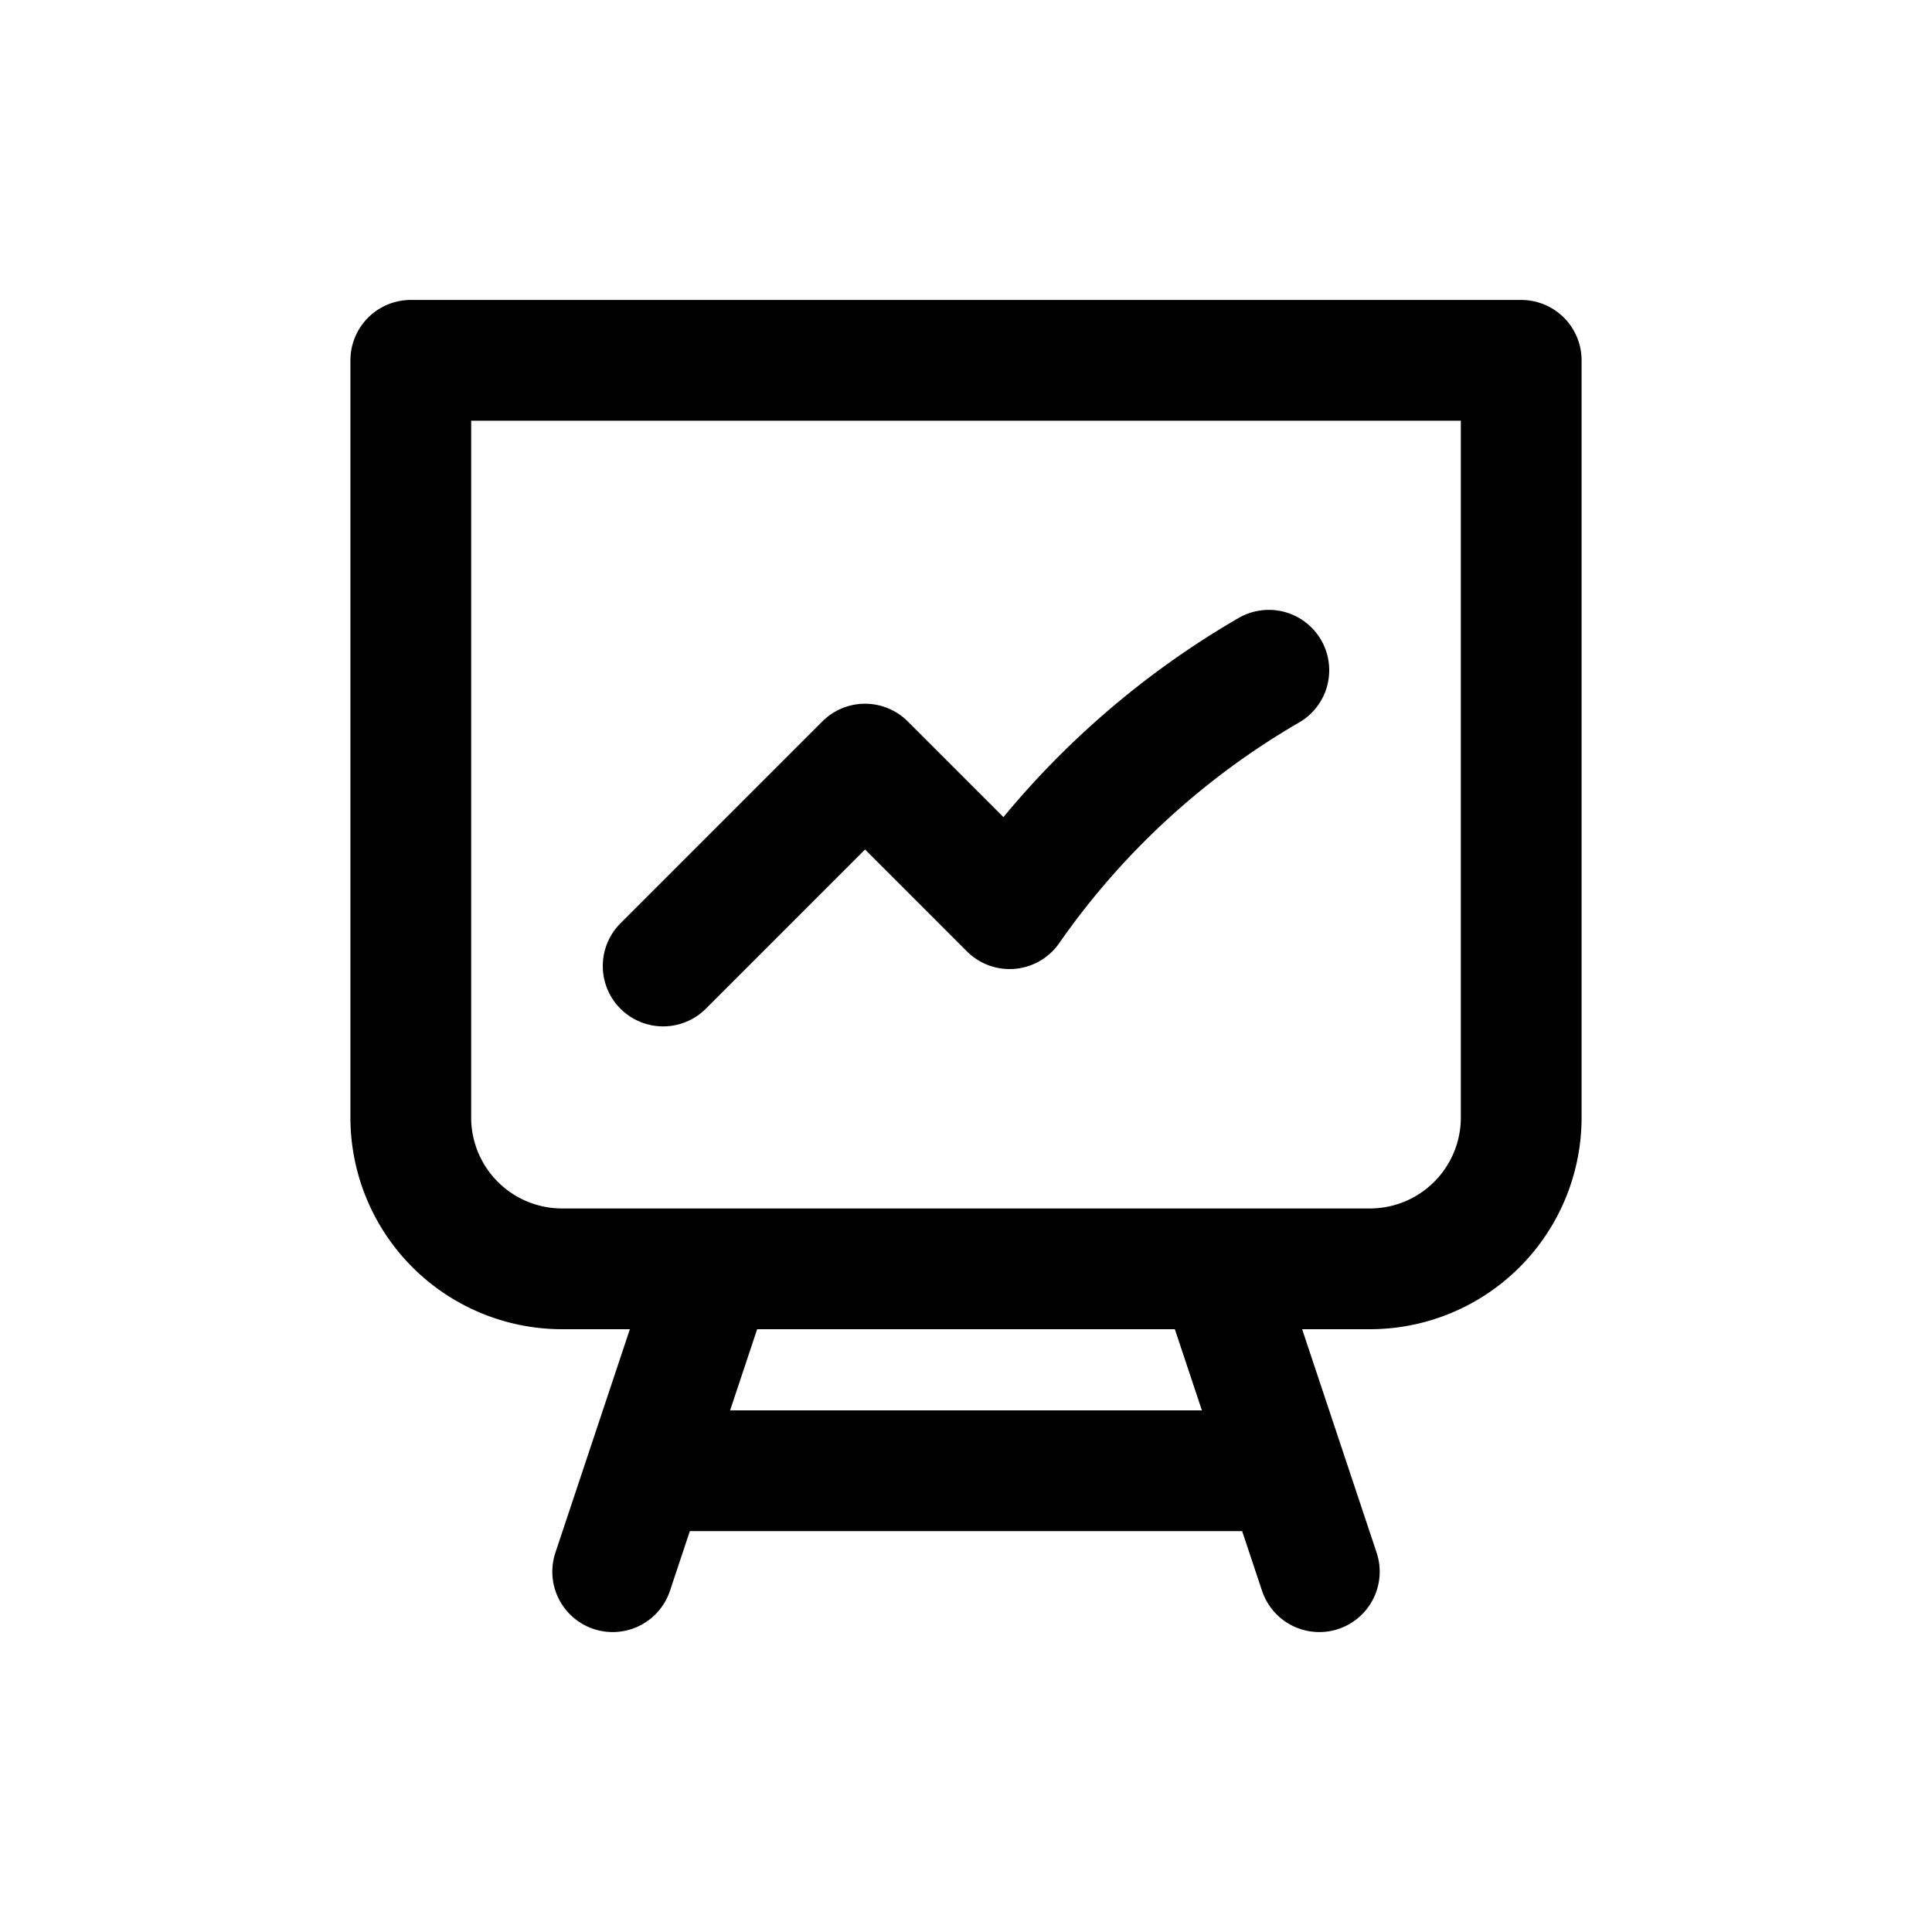 <svg stroke="currentColor" fill="none" xmlns="http://www.w3.org/2000/svg" width="24" height="24" viewBox="0 0 24 24"><path fill="none" stroke="#000" stroke-linecap="round" stroke-linejoin="round" stroke-width="1.5" d="M5.103 4.476v9.405a1.88 1.88 0 0 0 1.881 1.881h1.881M5.103 4.476h13.793m.001 0h0v9.405a1.88 1.88 0 0 1-1.881 1.881h-1.881m-6.27 0h6.27m-6.27 0-.836 2.508m7.106-2.508.836 2.508m0 0 .418 1.254m-.418-1.254H8.029m0 0-.418 1.254M8.238 12l2.508-2.508 1.796 1.796a10.093 10.093 0 0 1 3.22-2.962"/></svg>
